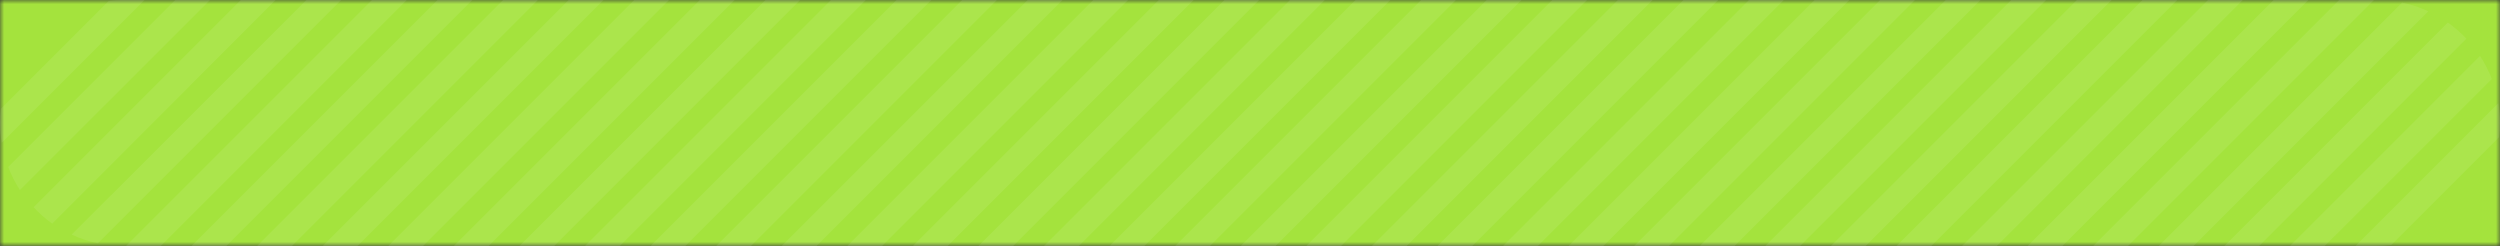 <svg width="305" height="30" viewBox="0 0 305 30" fill="none" xmlns="http://www.w3.org/2000/svg">
<rect x="0" y="0" width="305" height="30" fill="#333333" stroke="none"/>
<mask id="mask0_2867_33388" style="mask-type:alpha" maskUnits="userSpaceOnUse" x="0" y="0" width="305" height="30">
<rect width="305" height="30" fill="#D9D9D9"/>
</mask>
<g mask="url(#mask0_2867_33388)">
<rect width="305" height="30" fill="#A4E33D"/>
</g>
<path opacity="0.08" fill-rule="evenodd" clip-rule="evenodd" d="M15 0C14.422 0.001 13.844 0.038 13.27 0.11L0.11 13.27C0.038 13.844 0.001 14.422 0 15C0.004 15.808 0.074 16.614 0.21 17.41L17.62 0H15ZM21.38 0L1 20.37C1.376 21.355 1.855 22.297 2.43 23.18L25.62 0H21.38ZM4.1 25.28L29.38 0H33.62L6.37 27.28C5.546 26.693 4.786 26.023 4.1 25.28ZM37.38 0L8.75 28.62C9.768 29.097 10.839 29.452 11.94 29.68L41.62 0H37.38ZM15.381 30L45.381 0H49.621L19.621 30H15.381ZM53.381 0L23.381 30H27.621L57.621 0H53.381ZM31.381 30L61.381 0H65.621L35.621 30H31.381ZM69.381 0L39.381 30H43.621L73.621 0H69.381ZM47.381 30L77.381 0H81.621L51.621 30H47.381ZM85.381 0L55.381 30H59.621L89.621 0H85.381ZM63.381 30L93.381 0H97.621L67.621 30H63.381ZM101.381 0L71.381 30H75.621L105.621 0H101.381ZM79.381 30L109.381 0H113.621L83.621 30H79.381ZM117.381 0L87.381 30H91.621L121.621 0H117.381ZM95.381 30L125.381 0H129.621L99.621 30H95.381ZM133.381 0L103.381 30H107.621L137.621 0H133.381ZM111.381 30L141.381 0H145.621L115.621 30H111.381ZM149.381 0L119.381 30H123.621L153.621 0H149.381ZM127.381 30L157.381 0H161.621L131.621 30H127.381ZM165.381 0L135.381 30H139.621L169.621 0H165.381ZM143.381 30L173.381 0H177.621L147.621 30H143.381ZM181.381 0L151.381 30H155.621L185.621 0H181.381ZM159.381 30L189.381 0H193.621L163.621 30H159.381ZM197.381 0L167.381 30H171.621L201.621 0H197.381ZM175.381 30L205.381 0H209.621L179.621 30H175.381ZM213.381 0L183.381 30H187.621L217.621 0H213.381ZM191.381 30L221.381 0H225.621L195.621 30H191.381ZM229.381 0L199.381 30H203.621L233.621 0H229.381ZM207.381 30L237.381 0H241.621L211.621 30H207.381ZM245.381 0L215.381 30H219.621L249.621 0H245.381ZM223.381 30L253.381 0H257.621L227.621 30H223.381ZM261.381 0L231.381 30H235.621L265.621 0H261.381ZM239.381 30L269.381 0H273.621L243.621 30H239.381ZM277.381 0L247.381 30H251.621L281.621 0H277.381ZM255.381 30L285.381 0H289.621L259.621 30H255.381ZM293.061 0.32L263.381 30H267.621L296.251 1.38C295.233 0.903 294.162 0.547 293.061 0.32ZM271.381 30L298.631 2.75C299.453 3.327 300.213 3.988 300.901 4.72L275.621 30H271.381ZM302.561 6.82L279.381 30H283.621L304.001 9.63C303.622 8.645 303.139 7.703 302.561 6.82ZM304.791 12.59C304.927 13.386 304.997 14.192 305.001 15C305 15.578 304.963 16.156 304.891 16.73L291.731 29.89C291.157 29.962 290.579 29.999 290.001 30H287.381L304.791 12.59Z" fill="white"/>
</svg>
